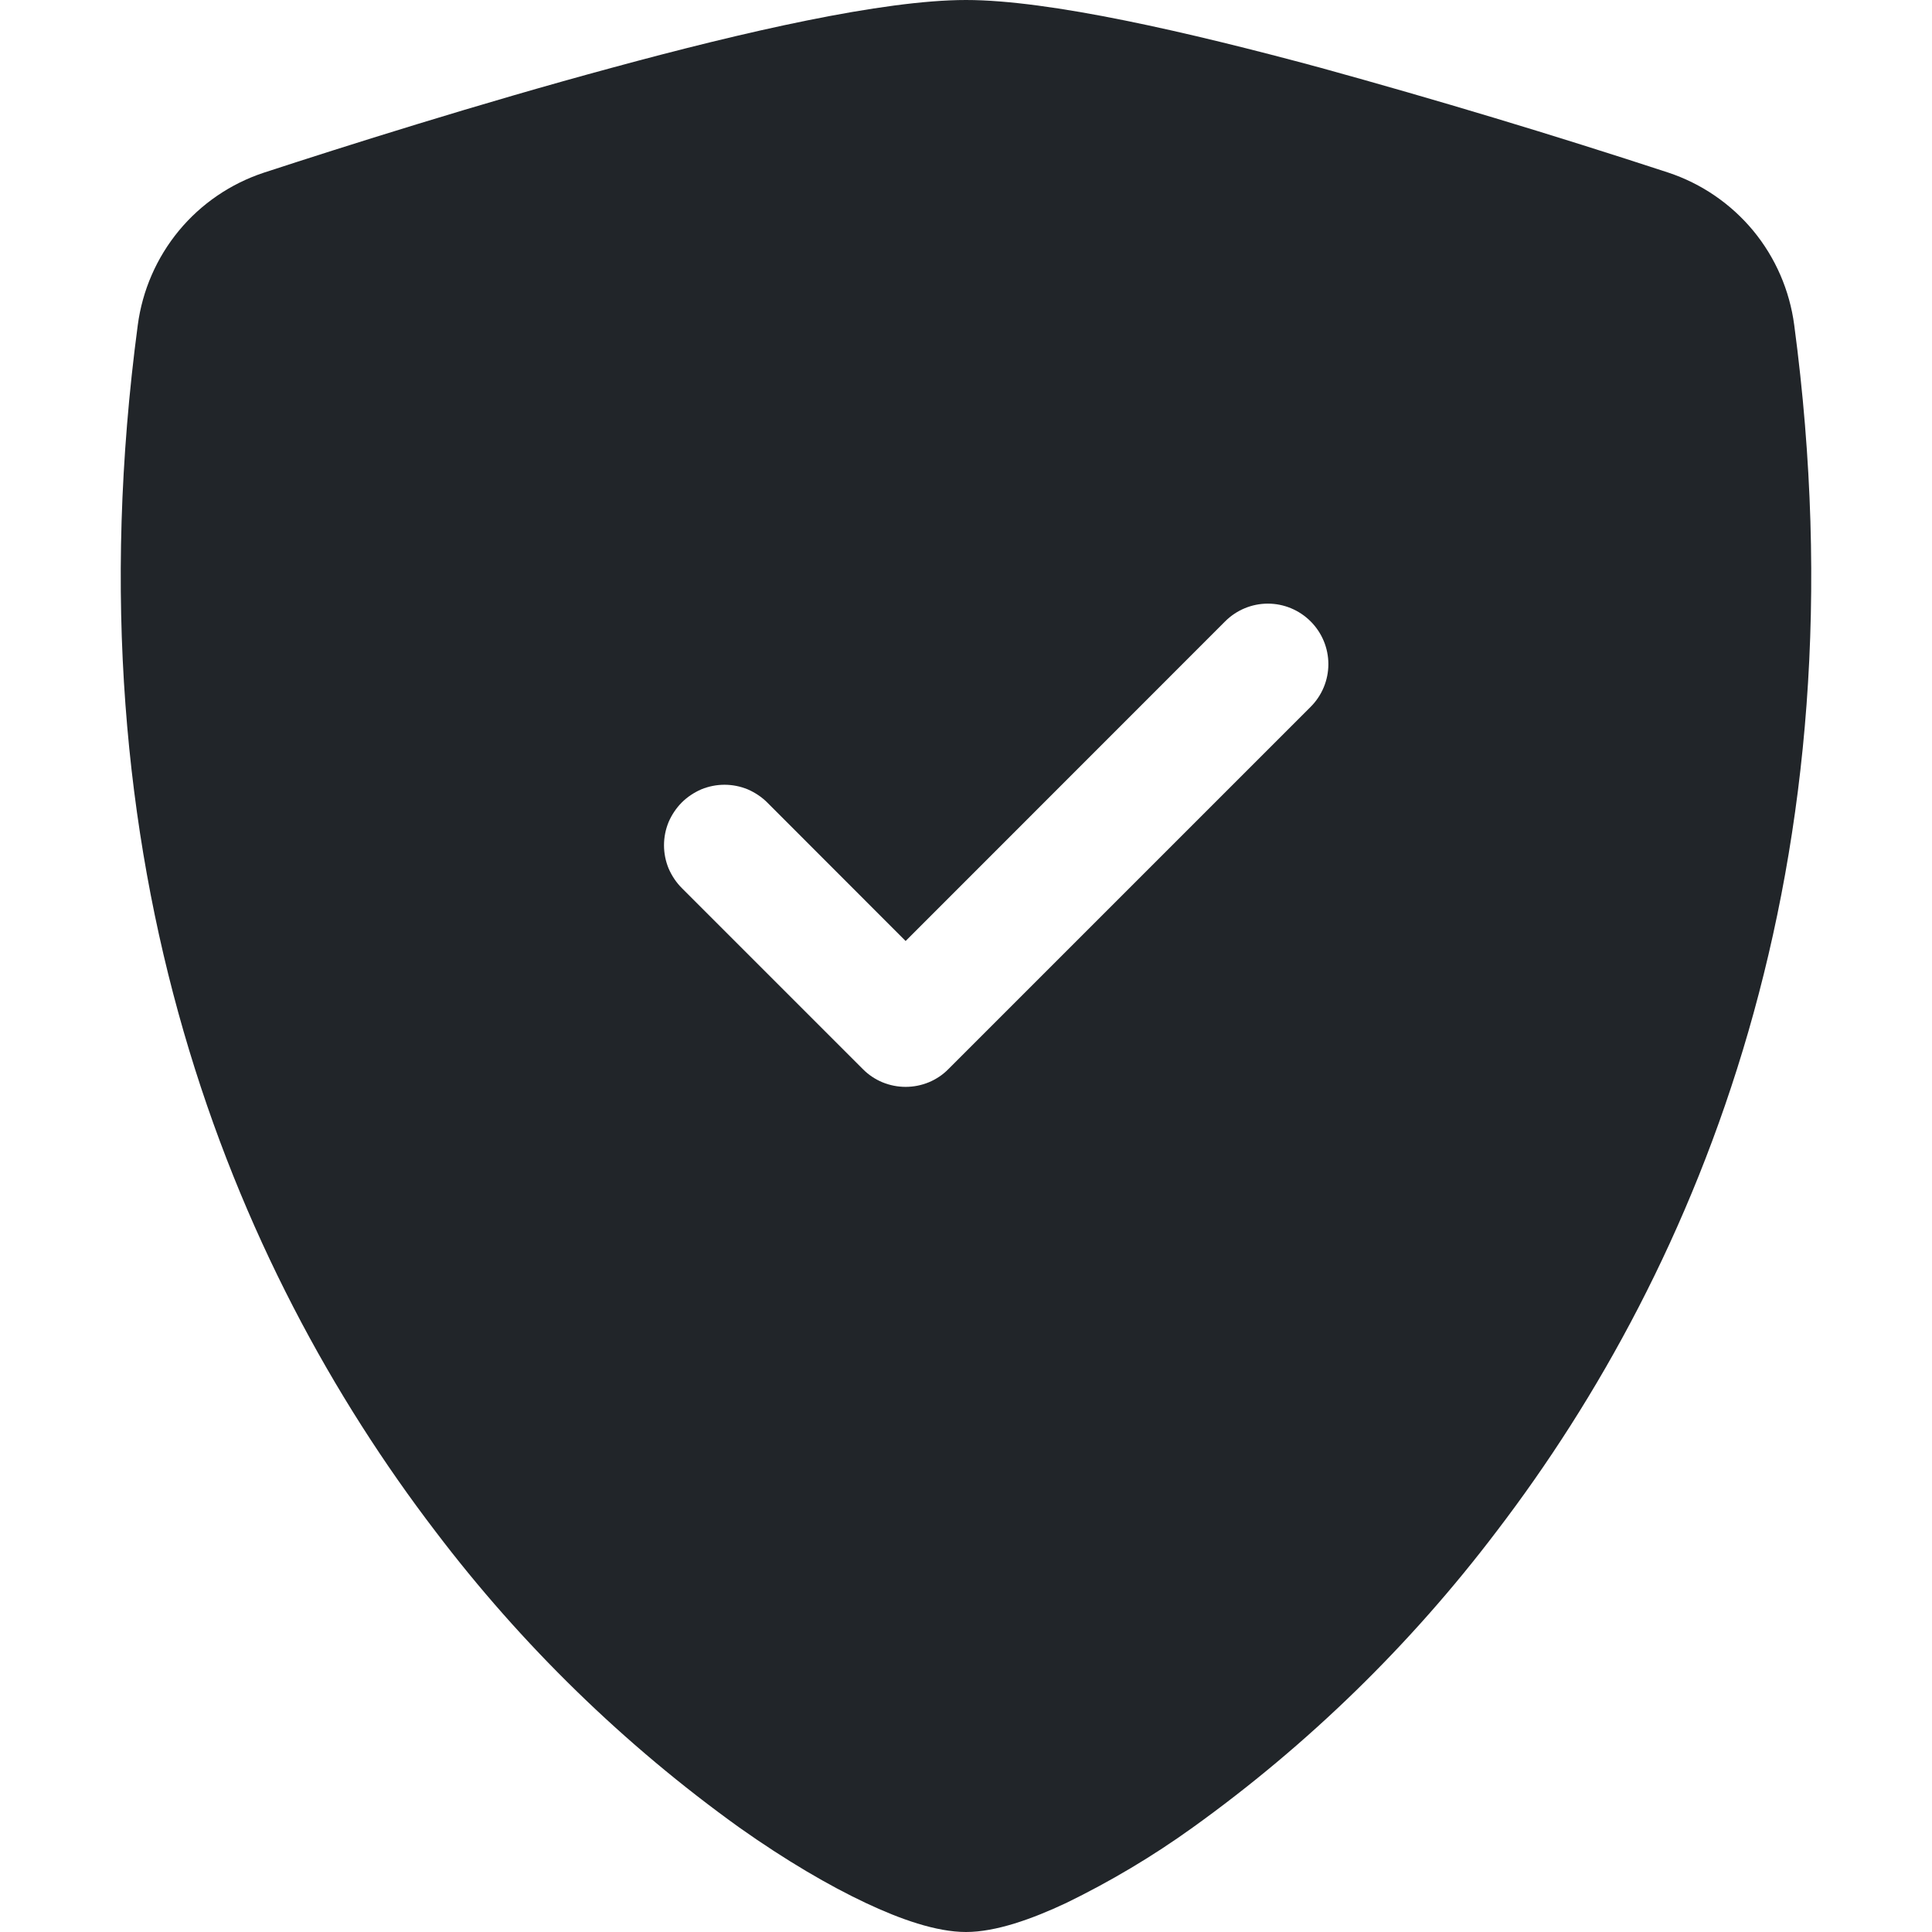<svg width="16" height="16" viewBox="0 0 16 16" fill="none" xmlns="http://www.w3.org/2000/svg">
<path fill-rule="evenodd" clip-rule="evenodd" d="M8 0C7.31 0 6.157 0.265 5.072 0.56C3.962 0.86 2.843 1.215 2.185 1.43C1.91 1.521 1.666 1.687 1.481 1.911C1.297 2.134 1.179 2.405 1.141 2.692C0.545 7.169 1.928 10.487 3.606 12.682C4.318 13.621 5.166 14.448 6.123 15.135C6.509 15.408 6.867 15.617 7.171 15.76C7.451 15.892 7.752 16 8 16C8.248 16 8.548 15.892 8.829 15.76C9.195 15.582 9.546 15.373 9.877 15.135C10.834 14.448 11.682 13.621 12.394 12.682C14.072 10.487 15.455 7.169 14.859 2.692C14.821 2.405 14.704 2.134 14.519 1.91C14.334 1.687 14.09 1.52 13.815 1.429C12.86 1.116 11.897 0.826 10.928 0.559C9.843 0.266 8.69 0 8 0ZM10.146 5.146C10.24 5.052 10.367 4.999 10.5 4.999C10.633 4.999 10.76 5.052 10.854 5.146C10.948 5.24 11.001 5.367 11.001 5.5C11.001 5.633 10.948 5.76 10.854 5.854L7.854 8.854C7.808 8.901 7.752 8.938 7.692 8.963C7.631 8.988 7.566 9.001 7.5 9.001C7.434 9.001 7.369 8.988 7.308 8.963C7.248 8.938 7.192 8.901 7.146 8.854L5.646 7.354C5.6 7.308 5.563 7.252 5.537 7.192C5.512 7.131 5.499 7.066 5.499 7C5.499 6.934 5.512 6.869 5.537 6.808C5.563 6.748 5.6 6.692 5.646 6.646C5.692 6.6 5.748 6.563 5.808 6.537C5.869 6.512 5.934 6.499 6 6.499C6.066 6.499 6.131 6.512 6.192 6.537C6.252 6.563 6.308 6.6 6.354 6.646L7.5 7.793L10.146 5.146Z" fill="#212529"/>
</svg>
